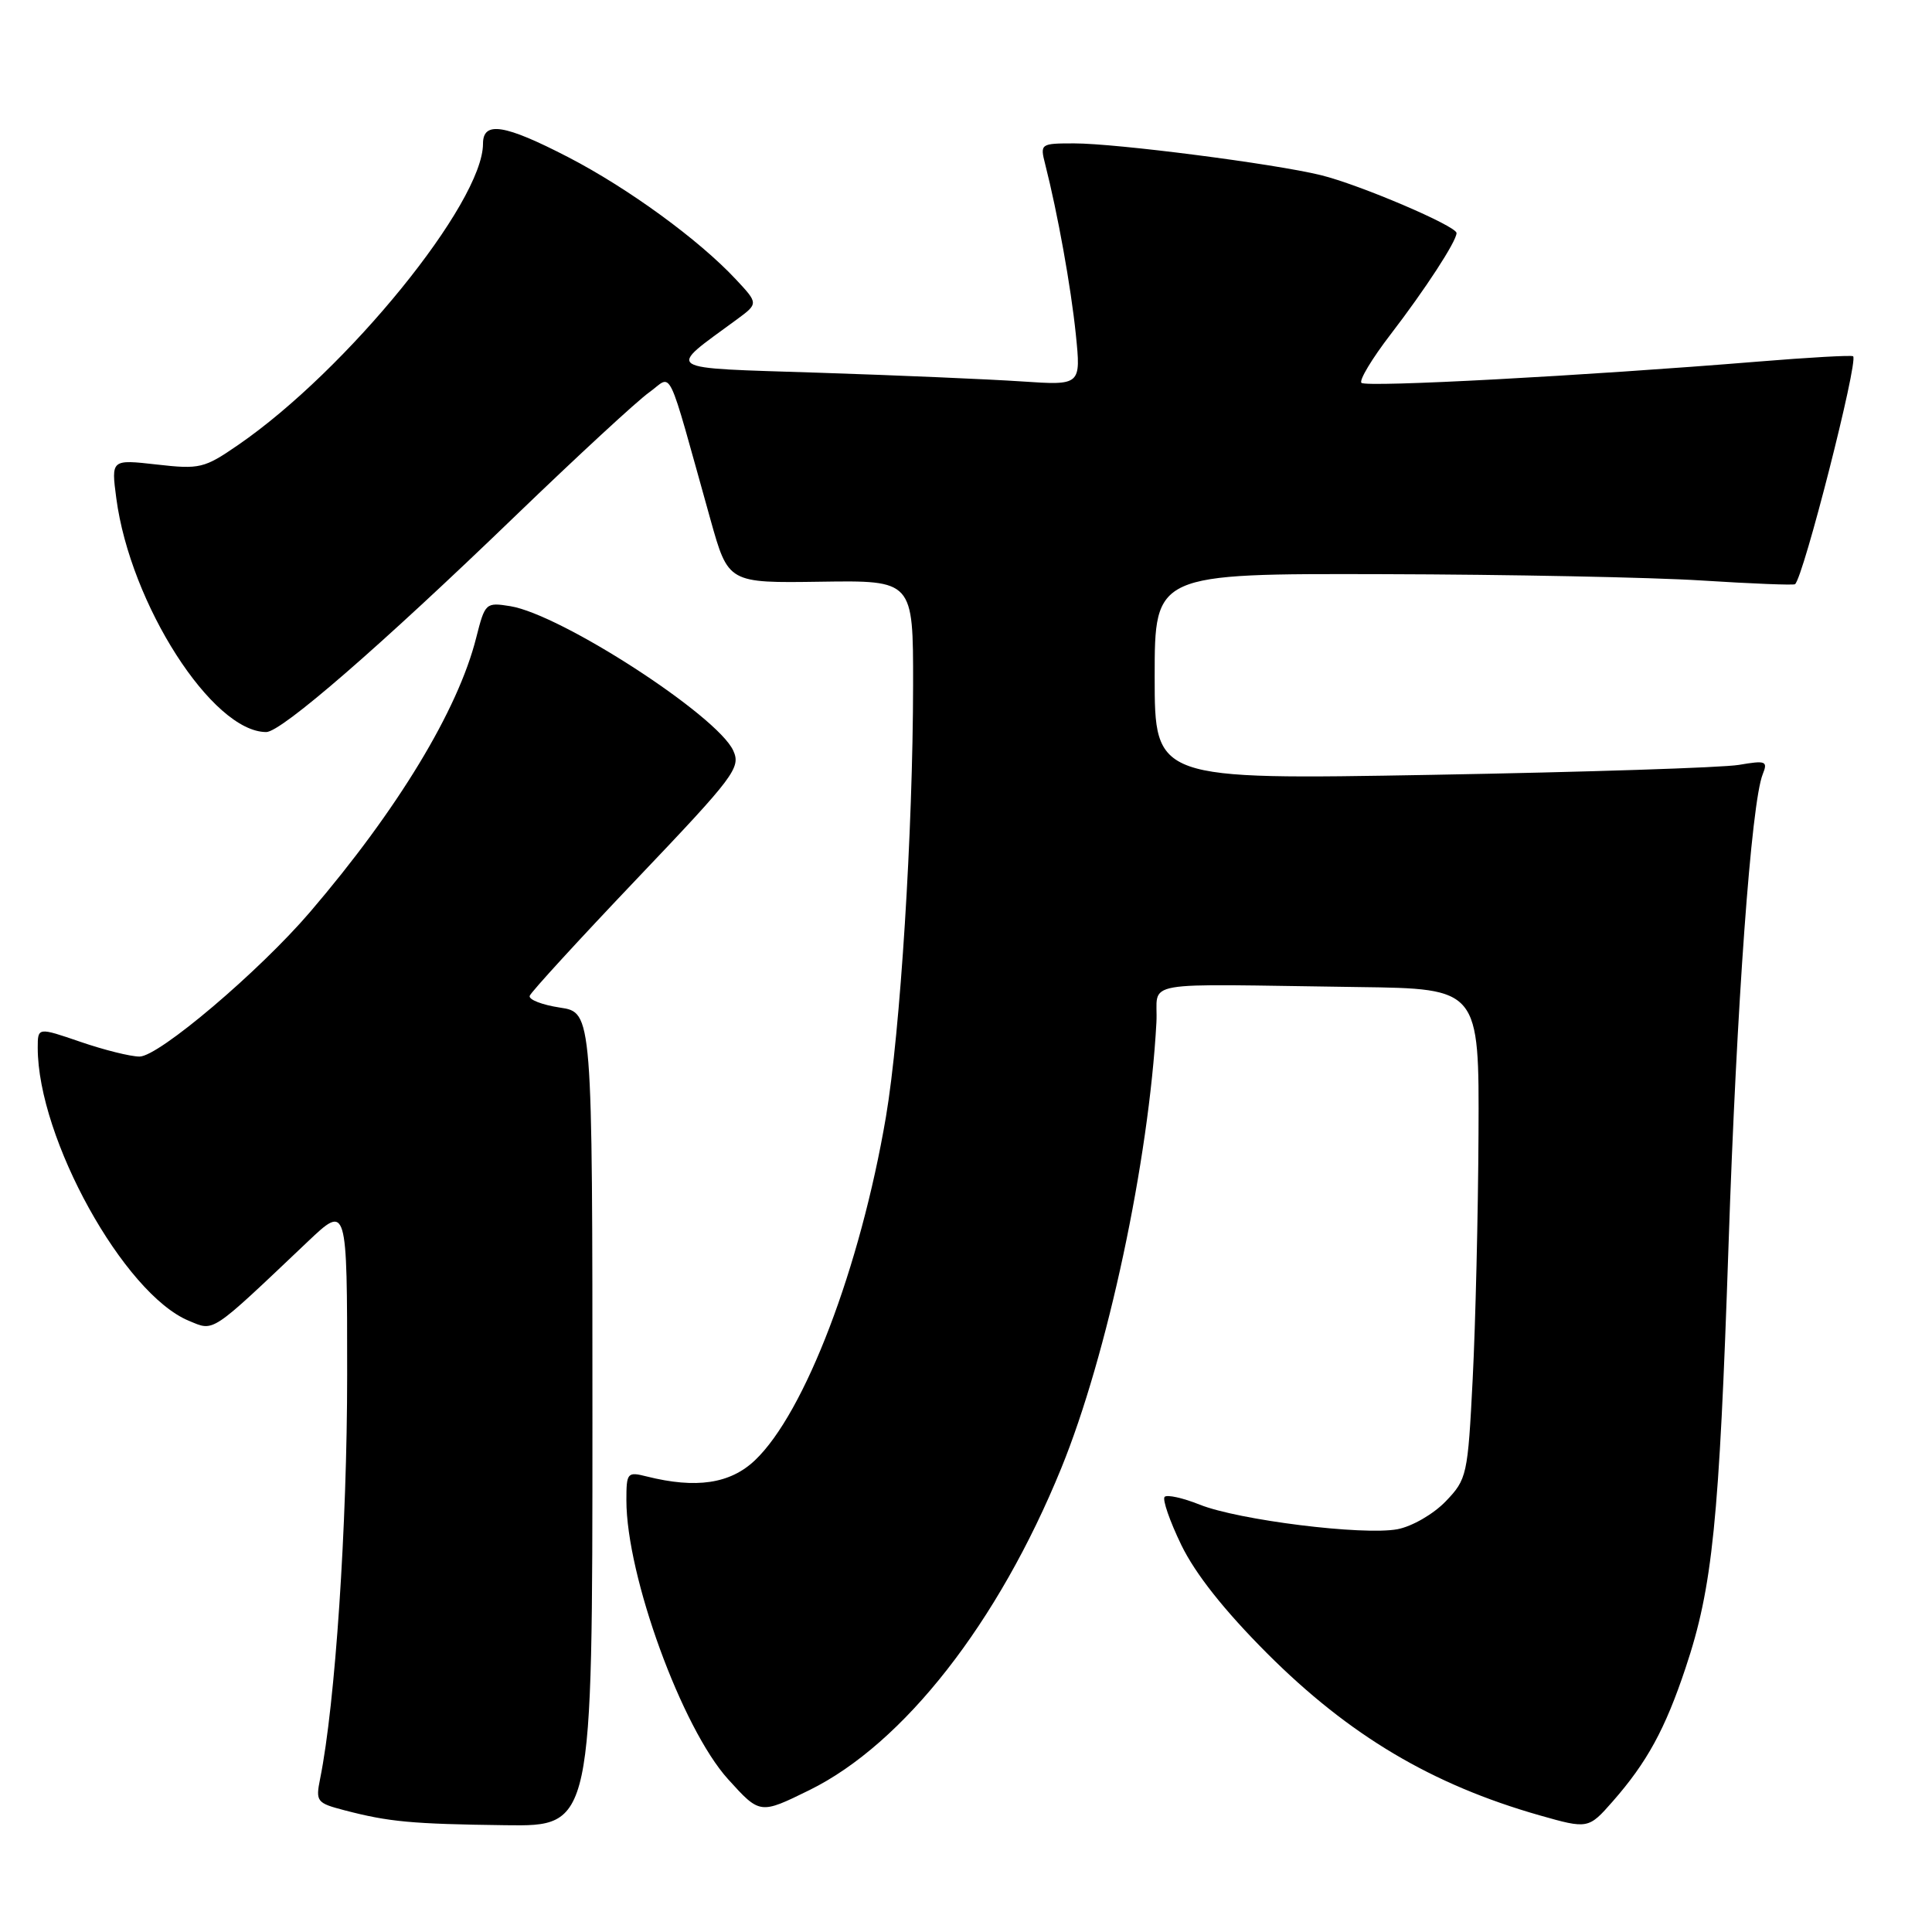 <?xml version="1.0" encoding="UTF-8" standalone="no"?>
<!DOCTYPE svg PUBLIC "-//W3C//DTD SVG 1.1//EN" "http://www.w3.org/Graphics/SVG/1.1/DTD/svg11.dtd" >
<svg xmlns="http://www.w3.org/2000/svg" xmlns:xlink="http://www.w3.org/1999/xlink" version="1.1" viewBox="0 0 256 256">
 <g >
 <path fill="currentColor"
d=" M 78.50 188.08 C 78.50 134.15 78.50 134.15 74.19 133.51 C 71.82 133.15 70.02 132.45 70.19 131.95 C 70.36 131.45 76.75 124.48 84.38 116.46 C 97.34 102.85 98.19 101.72 97.16 99.46 C 95.04 94.81 74.37 81.42 67.61 80.32 C 64.36 79.80 64.27 79.89 63.10 84.50 C 60.69 94.09 52.69 107.29 41.08 120.85 C 34.33 128.73 21.04 140.00 18.49 140.00 C 17.29 140.00 13.77 139.12 10.66 138.05 C 5.00 136.11 5.00 136.11 5.00 138.84 C 5.00 150.82 16.42 171.45 25.02 175.01 C 28.43 176.42 27.75 176.88 40.75 164.55 C 46.00 159.57 46.00 159.57 46.00 182.18 C 46.00 202.17 44.42 225.78 42.42 235.68 C 41.81 238.71 41.96 238.91 45.64 239.87 C 51.53 241.41 54.54 241.69 67.00 241.85 C 78.50 242.00 78.50 242.00 78.50 188.08 Z  M 213.69 238.70 C 218.24 233.52 220.65 229.10 223.35 221.00 C 226.93 210.30 227.80 201.67 229.04 165.00 C 230.11 133.16 232.05 106.38 233.57 102.59 C 234.27 100.85 233.99 100.74 230.42 101.35 C 228.26 101.72 209.96 102.31 189.75 102.67 C 153.00 103.32 153.00 103.32 153.00 89.66 C 153.00 76.00 153.00 76.00 183.25 76.08 C 199.89 76.12 218.90 76.50 225.50 76.92 C 232.10 77.34 237.66 77.56 237.85 77.41 C 238.96 76.53 246.25 47.92 245.55 47.21 C 245.38 47.04 239.67 47.36 232.87 47.92 C 209.90 49.80 181.02 51.35 180.40 50.73 C 180.06 50.40 181.80 47.51 184.26 44.31 C 188.84 38.35 192.99 31.98 193.00 30.88 C 193.00 29.95 180.12 24.45 174.99 23.20 C 168.82 21.69 147.93 19.00 142.34 19.00 C 137.87 19.00 137.80 19.05 138.49 21.75 C 140.15 28.28 141.90 37.99 142.55 44.28 C 143.24 51.07 143.24 51.07 135.37 50.54 C 131.04 50.25 118.97 49.73 108.54 49.39 C 87.45 48.70 88.26 49.22 97.59 42.36 C 100.50 40.22 100.50 40.22 97.50 37.01 C 92.61 31.77 83.25 24.95 75.32 20.84 C 66.85 16.46 64.00 16.01 64.00 19.04 C 64.00 26.86 45.99 49.03 31.57 58.95 C 27.06 62.06 26.47 62.20 20.76 61.55 C 14.73 60.87 14.73 60.87 15.41 66.02 C 17.27 80.06 28.14 97.00 35.28 97.00 C 37.28 97.00 50.39 85.63 68.34 68.31 C 76.51 60.44 84.46 53.09 86.02 51.99 C 89.21 49.71 88.19 47.58 94.15 68.88 C 96.50 77.26 96.50 77.26 108.75 77.08 C 121.00 76.90 121.00 76.90 120.99 90.70 C 120.97 110.13 119.29 136.80 117.39 148.00 C 114.00 167.94 106.64 187.23 100.03 193.50 C 96.75 196.61 92.25 197.28 85.70 195.64 C 83.12 194.99 83.00 195.13 83.00 198.79 C 83.00 208.82 90.36 228.99 96.47 235.75 C 100.70 240.42 100.70 240.42 107.27 237.19 C 119.73 231.05 132.28 215.01 140.62 194.55 C 146.74 179.55 152.23 153.82 153.23 135.50 C 153.54 129.77 150.00 130.39 180.00 130.79 C 196.00 131.00 196.00 131.00 195.91 150.25 C 195.86 160.84 195.51 175.44 195.14 182.70 C 194.49 195.50 194.38 196.00 191.56 198.94 C 189.93 200.63 187.11 202.26 185.17 202.63 C 180.61 203.48 164.12 201.43 158.96 199.37 C 156.74 198.48 154.65 198.02 154.32 198.34 C 154.00 198.67 154.99 201.54 156.53 204.72 C 158.39 208.55 162.22 213.39 167.91 219.09 C 178.79 229.97 189.73 236.47 204.00 240.54 C 210.40 242.36 210.49 242.35 213.69 238.70 Z "/>
</g>
</svg>